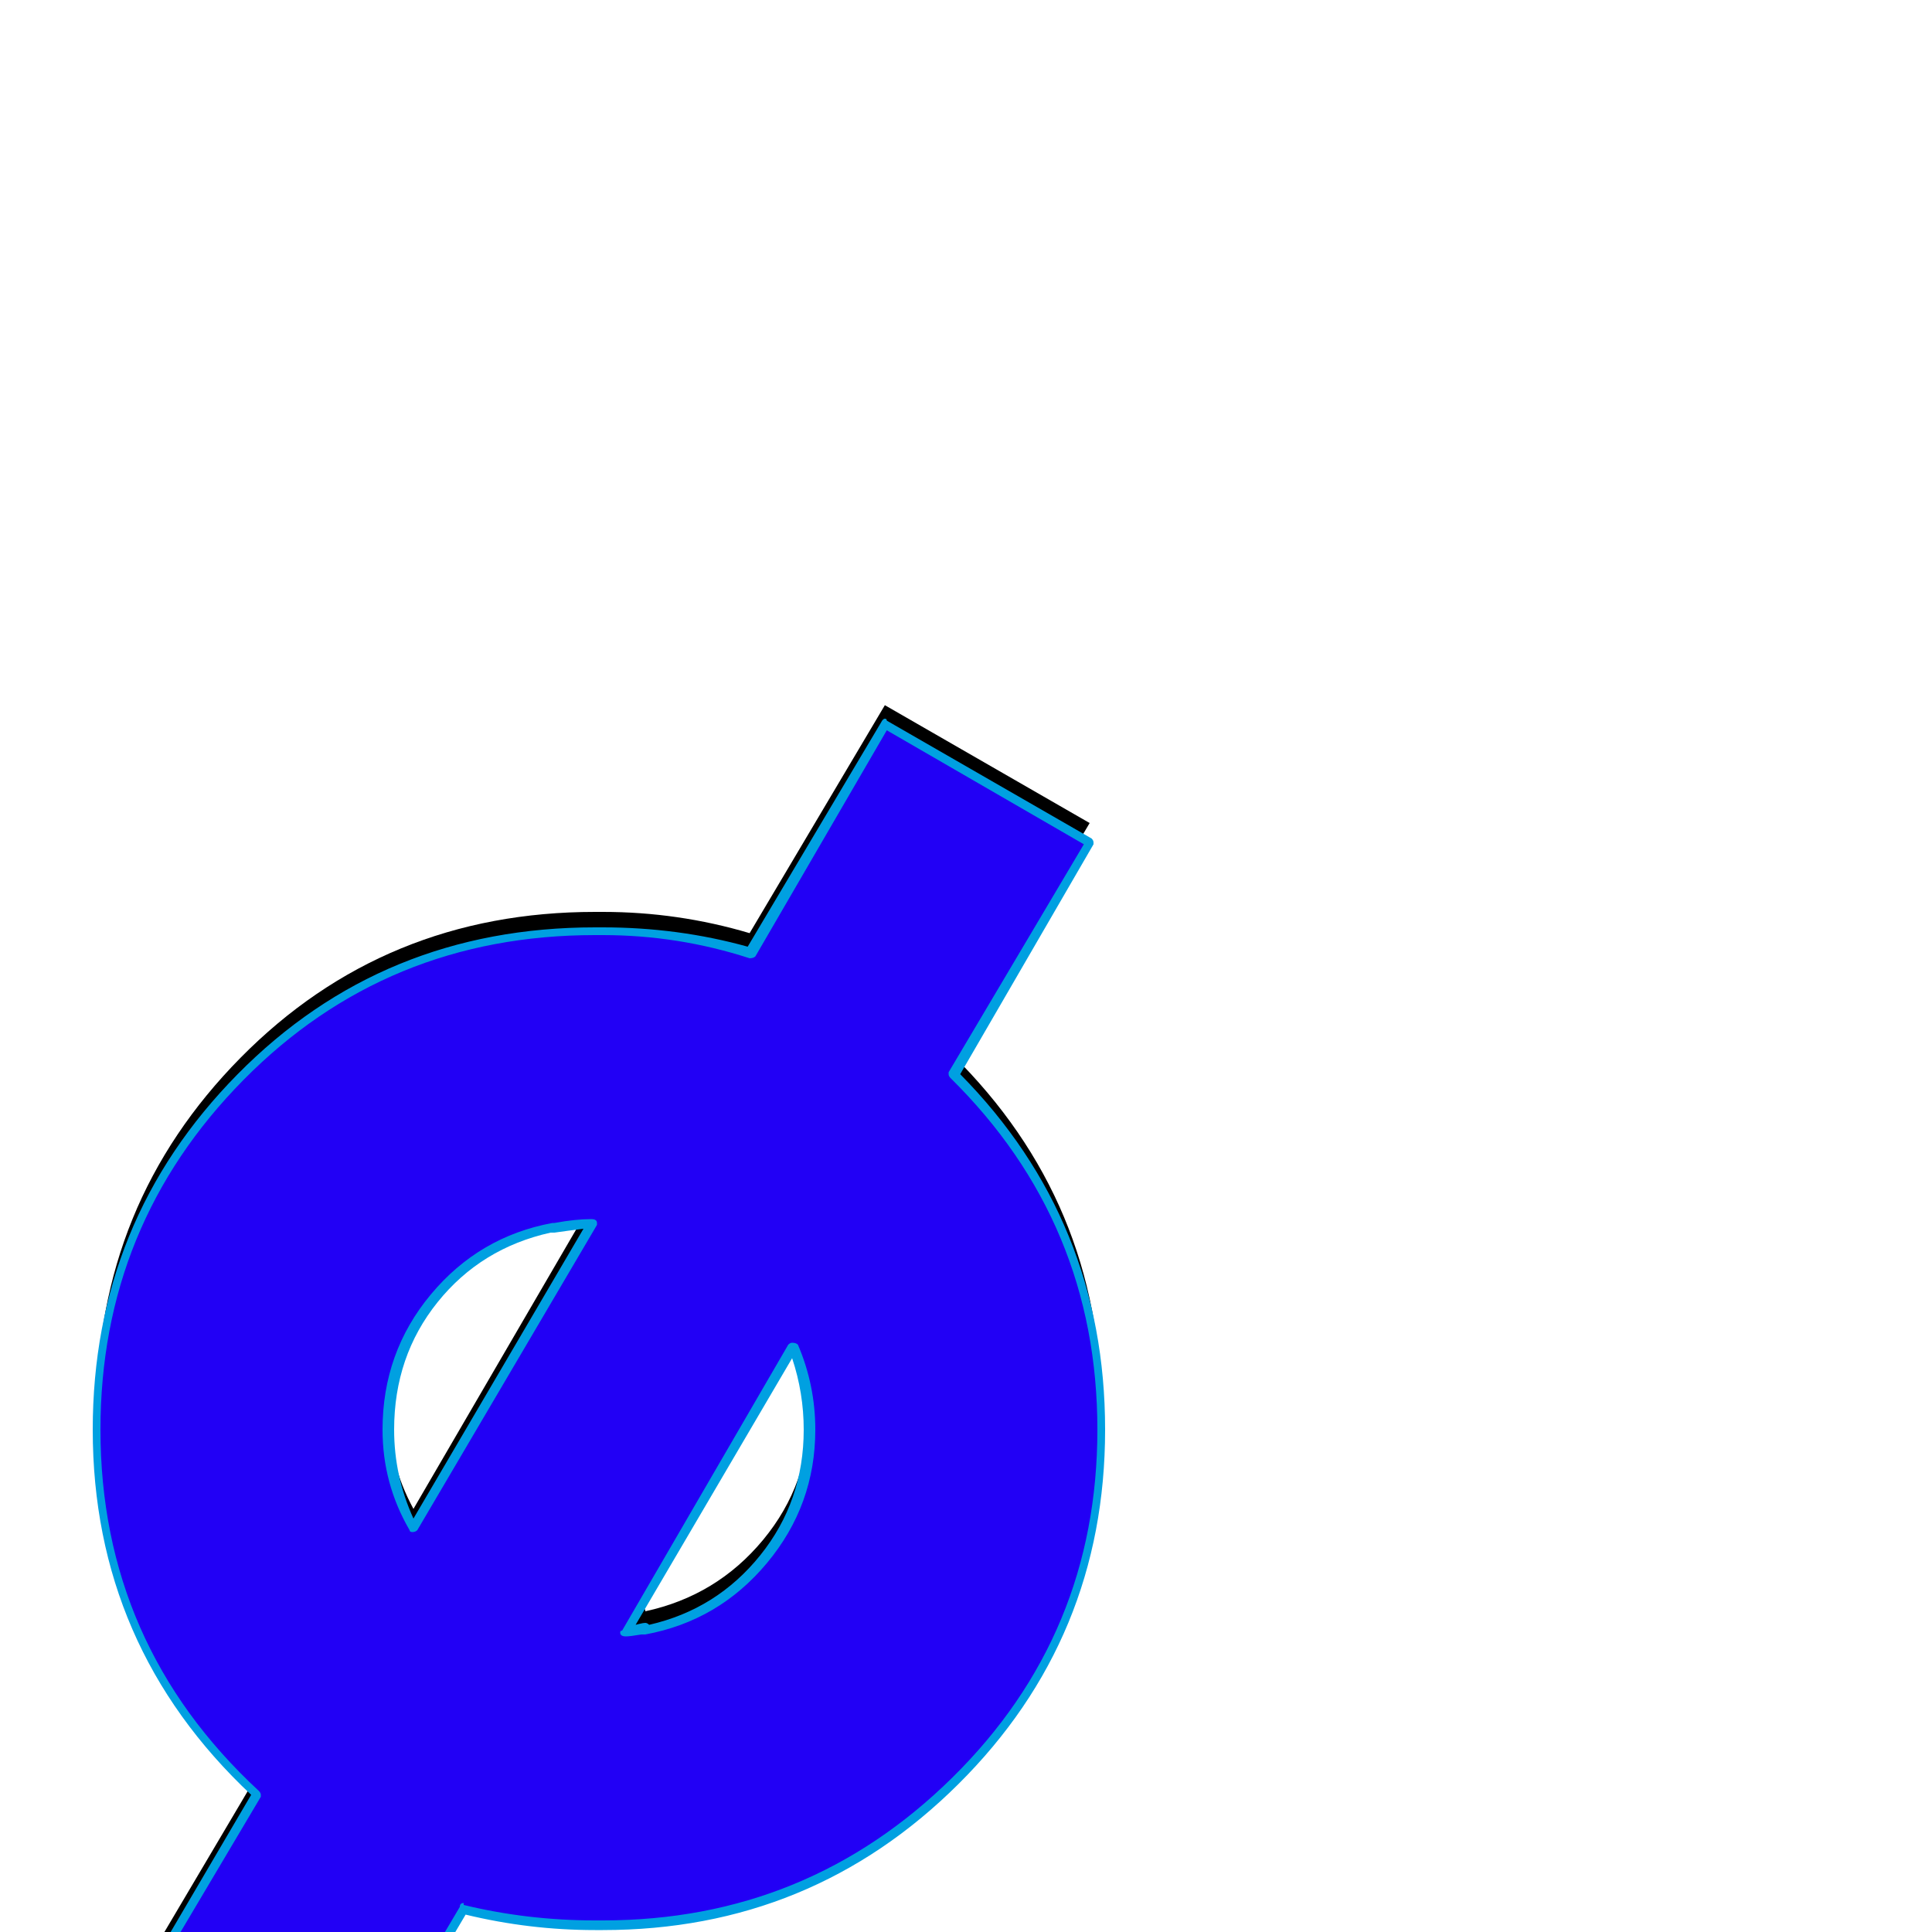<svg xmlns="http://www.w3.org/2000/svg" viewBox="0 -1000 1000 1000">
	<path fill="#000000" d="M50 -270Q50 -377 124.5 -452.5Q199 -528 308 -528Q308 -528 309 -528Q310 -528 312 -528Q351 -528 388 -517L458 -635L564 -574L493 -454Q570 -378 570 -270Q570 -163 494.5 -88Q419 -13 312 -13Q311 -13 310 -13Q309 -13 309 -13Q309 -13 308 -13Q273 -13 240 -22L184 73L78 12L133 -81Q94 -117 72 -166Q50 -215 50 -270ZM306 -377Q295 -376 286 -374V-375Q249 -367 225 -338Q201 -309 201 -270Q201 -243 214 -219ZM324 -165Q329 -166 334 -167V-166Q371 -174 395 -203Q419 -232 419 -270Q419 -292 410 -313Z"/>
	<path fill="#2200f5" d="M50 -260Q50 -367 124.5 -442.5Q199 -518 308 -518Q308 -518 309 -518Q310 -518 312 -518Q351 -518 388 -507L458 -625L564 -564L493 -444Q570 -368 570 -260Q570 -153 494.5 -78Q419 -3 312 -3Q311 -3 310 -3Q309 -3 309 -3Q309 -3 308 -3Q273 -3 240 -12L184 83L78 22L133 -71Q94 -107 72 -156Q50 -205 50 -260ZM306 -367Q295 -366 286 -364V-365Q249 -357 225 -328Q201 -299 201 -260Q201 -233 214 -209ZM324 -155Q329 -156 334 -157V-156Q371 -164 395 -193Q419 -222 419 -260Q419 -282 410 -303Z"/>
	<path fill="#00a0e1" d="M52 -260Q52 -149 134 -73Q135 -72 135 -71Q135 -71 135 -70L81 21L183 80L238 -13Q238 -15 240 -15Q240 -15 240 -14Q273 -6 308 -6Q308 -6 312 -6Q418 -6 493 -80Q568 -154 568 -260Q568 -367 492 -442Q491 -443 491 -444Q491 -445 491 -445L561 -563L459 -622L391 -505Q390 -504 388 -504Q351 -516 312 -516H308Q200 -516 126 -441Q52 -366 52 -260ZM48 -260Q48 -368 123 -444Q198 -520 308 -520Q308 -520 312 -520Q351 -520 387 -510L456 -626Q457 -628 458 -628Q459 -628 459 -627L565 -566Q566 -565 566 -564Q566 -563 566 -563L497 -444Q572 -368 572 -260Q572 -152 496 -76.5Q420 -1 312 -1H308Q274 -1 241 -9L186 84Q185 86 184 86Q183 86 183 85L77 24Q76 23 76 22Q76 21 76 21L130 -71Q48 -148 48 -260ZM286 -362Q285 -362 285 -362Q249 -354 226.5 -326Q204 -298 204 -260Q204 -236 214 -214L302 -364Q294 -363 287 -362Q286 -362 286 -362ZM287 -367Q298 -369 306 -369Q309 -369 309 -367Q309 -366 309 -366L216 -208Q215 -207 213.5 -207Q212 -207 212 -208Q198 -232 198 -260Q198 -300 223 -330Q248 -360 286 -367Q287 -367 287 -367ZM329 -159Q329 -159 331 -159.5Q333 -160 334 -160Q335 -160 336 -159Q371 -167 393.5 -195Q416 -223 416 -260Q416 -279 410 -297ZM332 -154Q326 -153 324 -153Q321 -153 321 -155Q321 -156 322 -156L408 -304Q409 -305 410 -305Q412 -305 413 -304Q422 -283 422 -260Q422 -221 397 -191Q372 -161 334 -154Q333 -154 332 -154Z"/>
</svg>